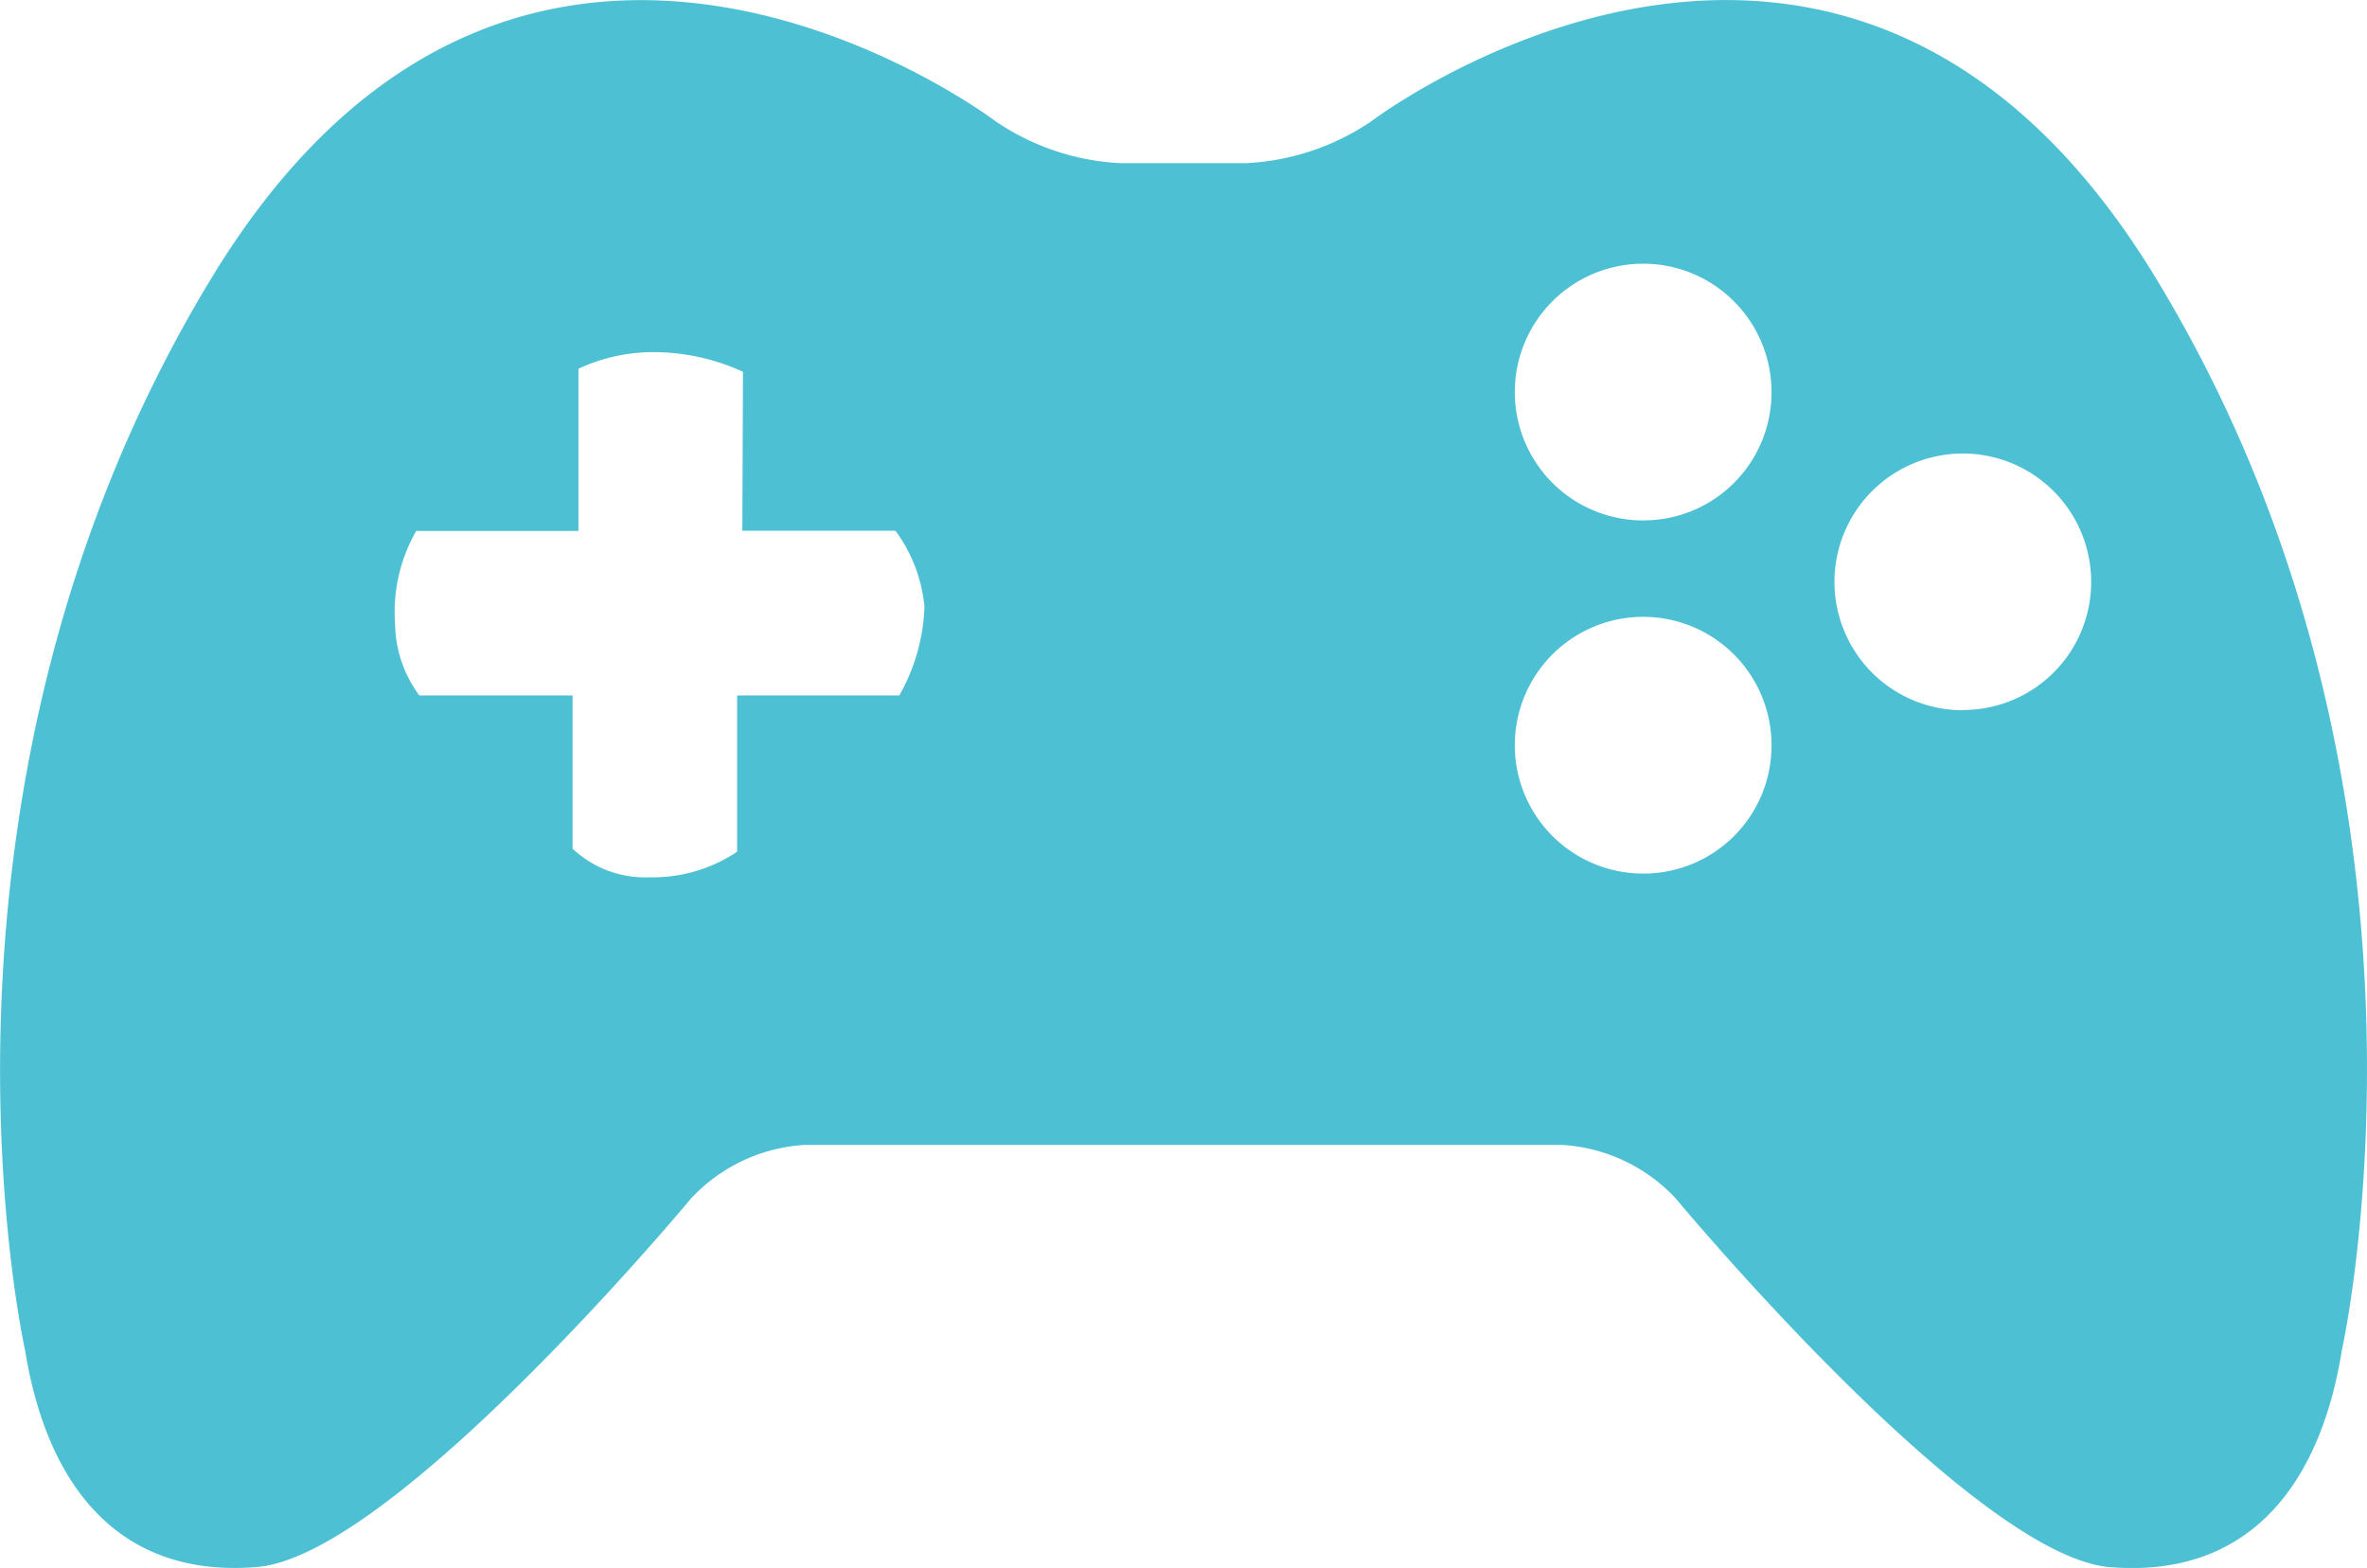 <svg id="Component_2_1" data-name="Component 2 – 1" xmlns="http://www.w3.org/2000/svg" width="53.626" height="35.521" viewBox="0 0 53.626 35.521">
  <path id="Path_32" data-name="Path 32" d="M48.831,15.334C41.748,3.7,31.078,11.793,31.078,11.793a5.531,5.531,0,0,1-2.835.955l-2.858,0a5.493,5.493,0,0,1-2.834-.952S11.88,3.7,4.8,15.337.568,39.639.568,39.639c.5,3.1,2.148,5.172,5.258,4.912S15.658,36.2,15.658,36.2a3.836,3.836,0,0,1,2.586-1.212l17.134,0a3.83,3.83,0,0,1,2.585,1.212s6.732,8.1,9.838,8.354,4.758-1.812,5.255-4.912C53.055,39.636,55.914,26.969,48.831,15.334ZM20.374,24.806H16.7v3.541a3.424,3.424,0,0,1-1.982.579,2.394,2.394,0,0,1-1.746-.648V24.807H9.5a2.79,2.79,0,0,1-.549-1.613,3.7,3.7,0,0,1,.479-2.114h3.675V17.406a3.994,3.994,0,0,1,1.843-.374,4.859,4.859,0,0,1,1.885.443l-.015,3.6h3.47a3.455,3.455,0,0,1,.656,1.718A4.34,4.34,0,0,1,20.374,24.806Zm16.852,4.036a2.908,2.908,0,1,1,2.909-2.908A2.9,2.9,0,0,1,37.226,28.842Zm0-8a2.908,2.908,0,1,1,2.909-2.907A2.9,2.9,0,0,1,37.226,20.841Zm7.242,4.3a2.908,2.908,0,1,1,2.909-2.908A2.9,2.9,0,0,1,44.468,25.136Z" transform="translate(0 -9.052)" fill="#4dc0d3"/>
</svg>
